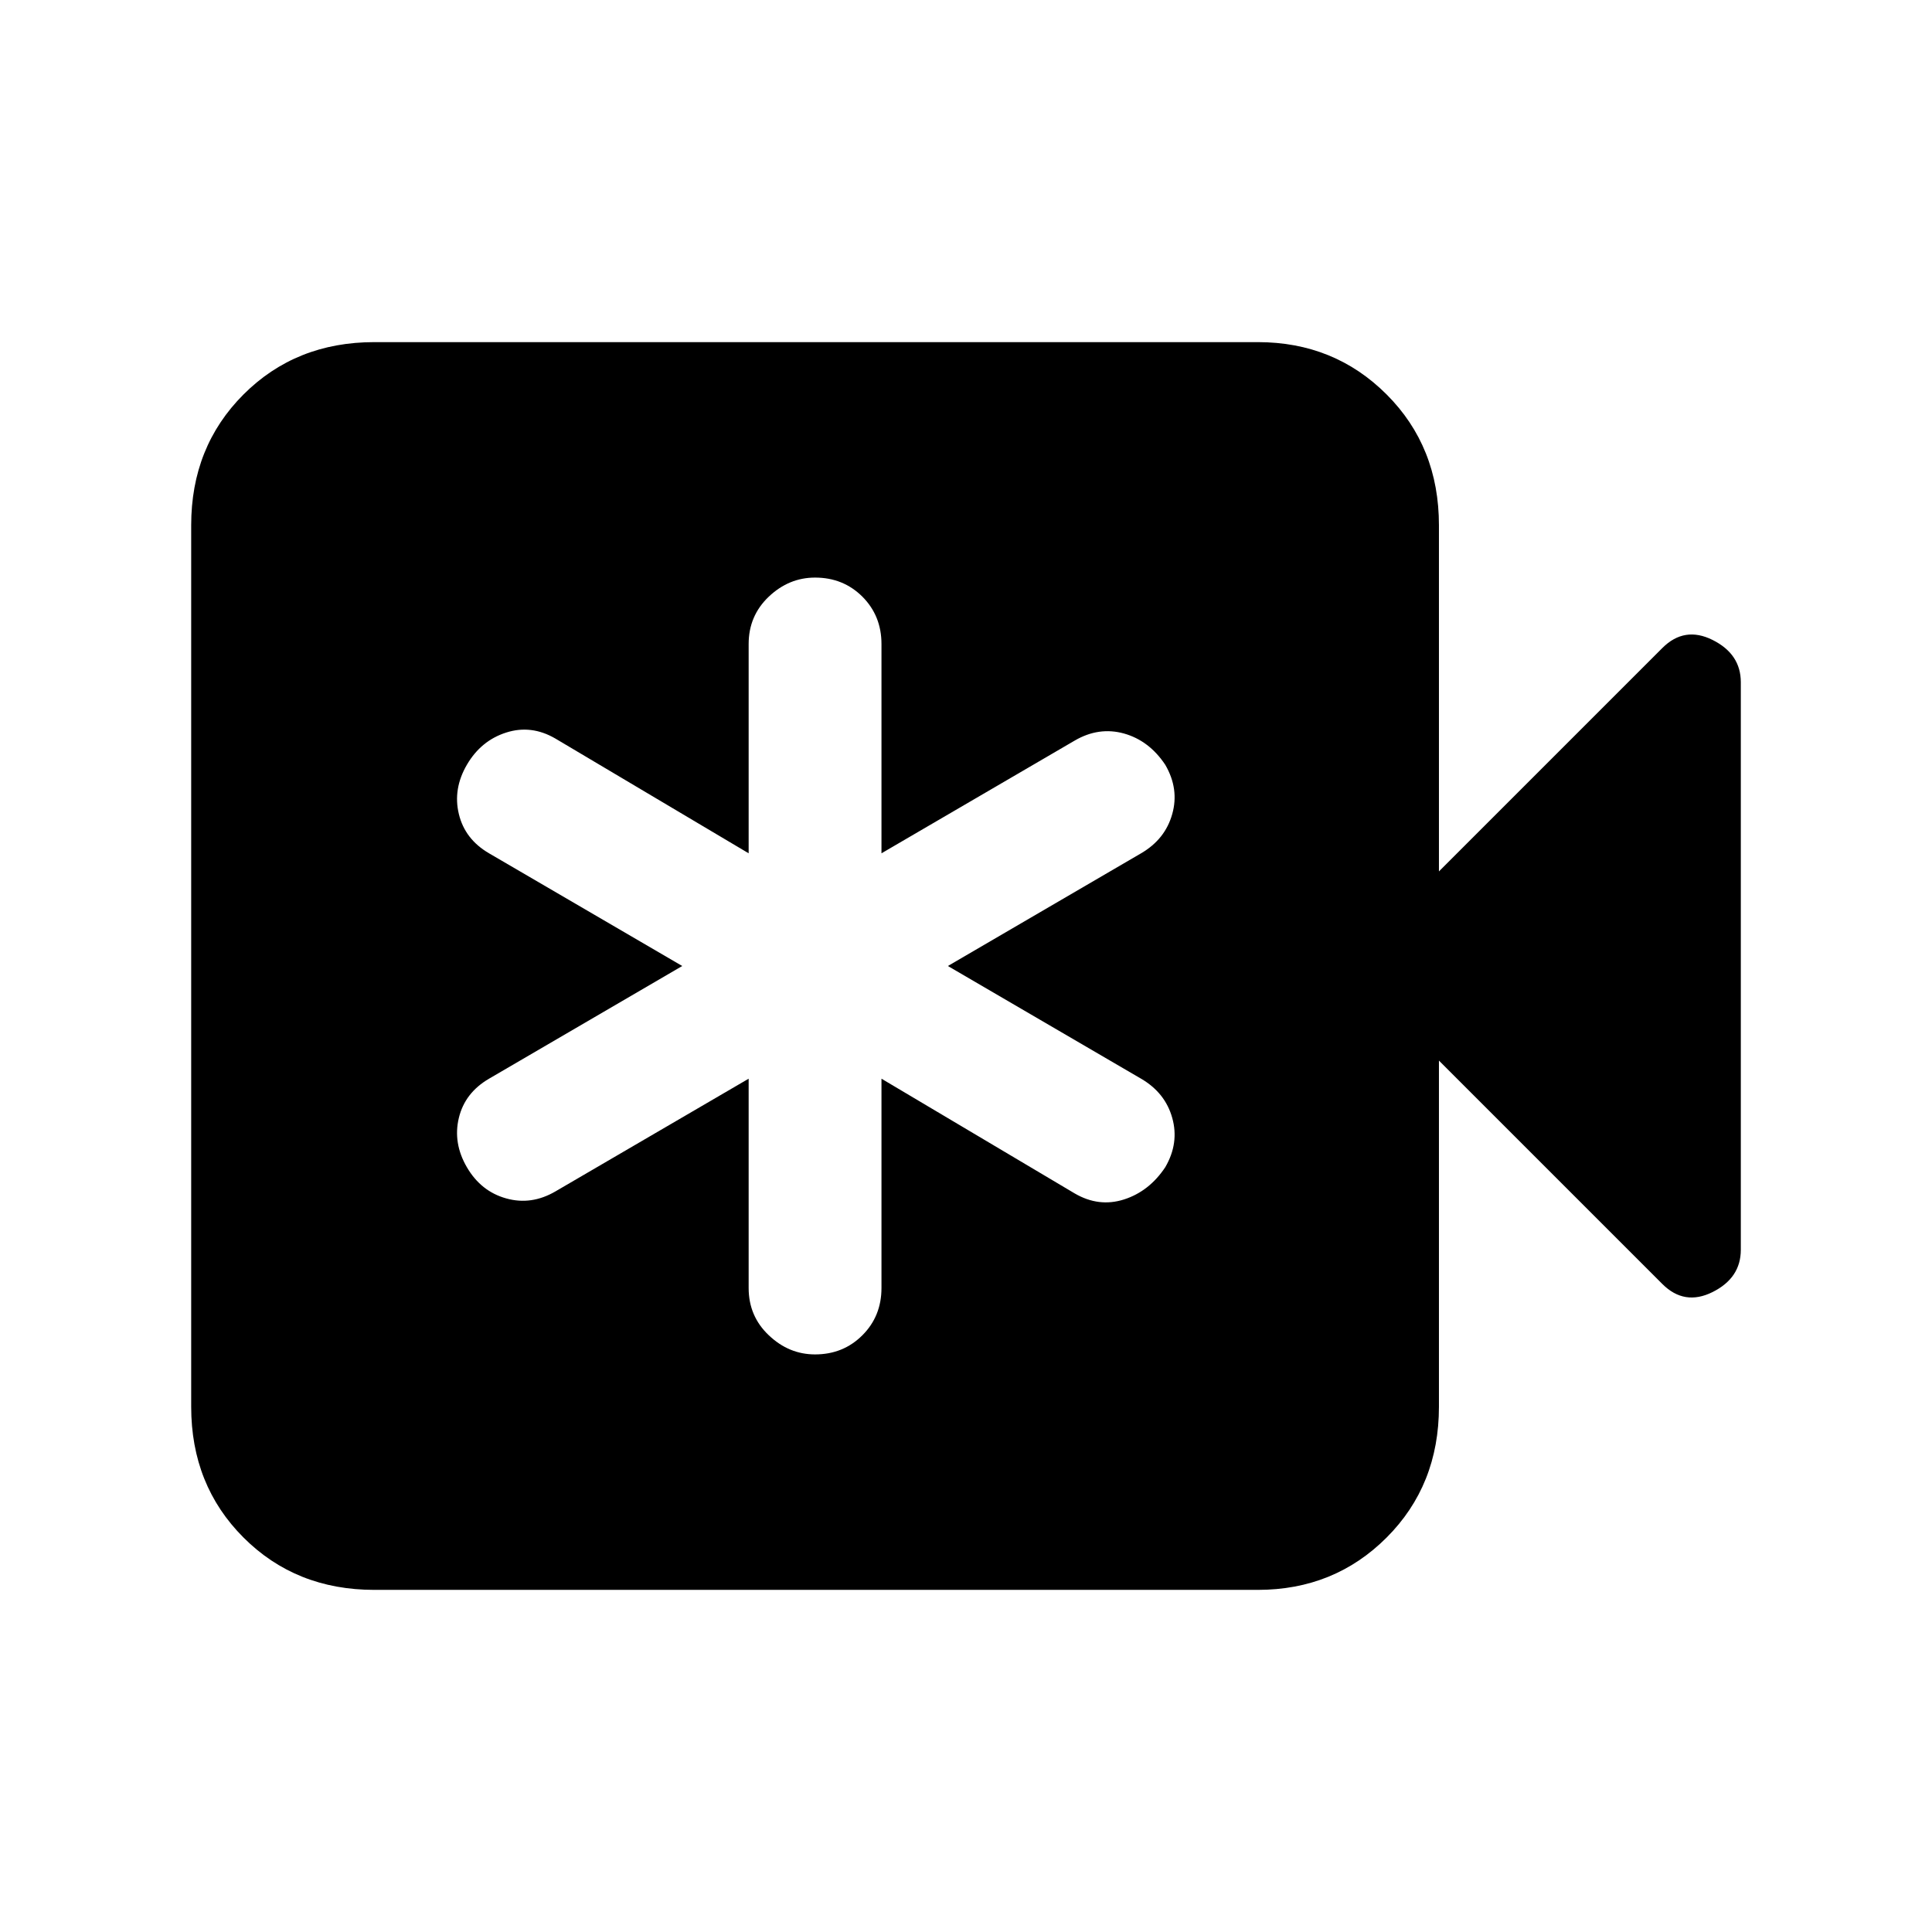 <svg xmlns="http://www.w3.org/2000/svg" height="24" width="24"><path d="M9.3 13.4V16Q9.3 16.35 9.55 16.587Q9.8 16.825 10.125 16.825Q10.475 16.825 10.713 16.587Q10.95 16.35 10.95 16V13.4L13.35 14.825Q13.65 15 13.963 14.9Q14.275 14.8 14.475 14.5Q14.65 14.2 14.562 13.887Q14.475 13.575 14.175 13.4L11.775 12L14.175 10.6Q14.475 10.425 14.562 10.112Q14.65 9.8 14.475 9.5Q14.275 9.2 13.963 9.112Q13.65 9.025 13.35 9.2L10.95 10.6V8Q10.95 7.65 10.713 7.412Q10.475 7.175 10.125 7.175Q9.8 7.175 9.55 7.412Q9.3 7.65 9.3 8V10.6L6.9 9.175Q6.6 9 6.288 9.1Q5.975 9.2 5.8 9.5Q5.625 9.8 5.7 10.112Q5.775 10.425 6.075 10.6L8.475 12L6.075 13.4Q5.775 13.575 5.7 13.887Q5.625 14.2 5.8 14.5Q5.975 14.8 6.288 14.887Q6.6 14.975 6.9 14.8ZM4.65 19.75Q3.675 19.75 3.025 19.1Q2.375 18.45 2.375 17.475V6.525Q2.375 5.55 3.025 4.9Q3.675 4.25 4.65 4.25H15.625Q16.575 4.25 17.225 4.9Q17.875 5.55 17.875 6.525V10.825L20.65 8.05Q20.925 7.775 21.275 7.95Q21.625 8.125 21.625 8.475V15.525Q21.625 15.875 21.275 16.05Q20.925 16.225 20.65 15.95L17.875 13.175V17.475Q17.875 18.45 17.225 19.1Q16.575 19.75 15.625 19.75Z"/></svg>